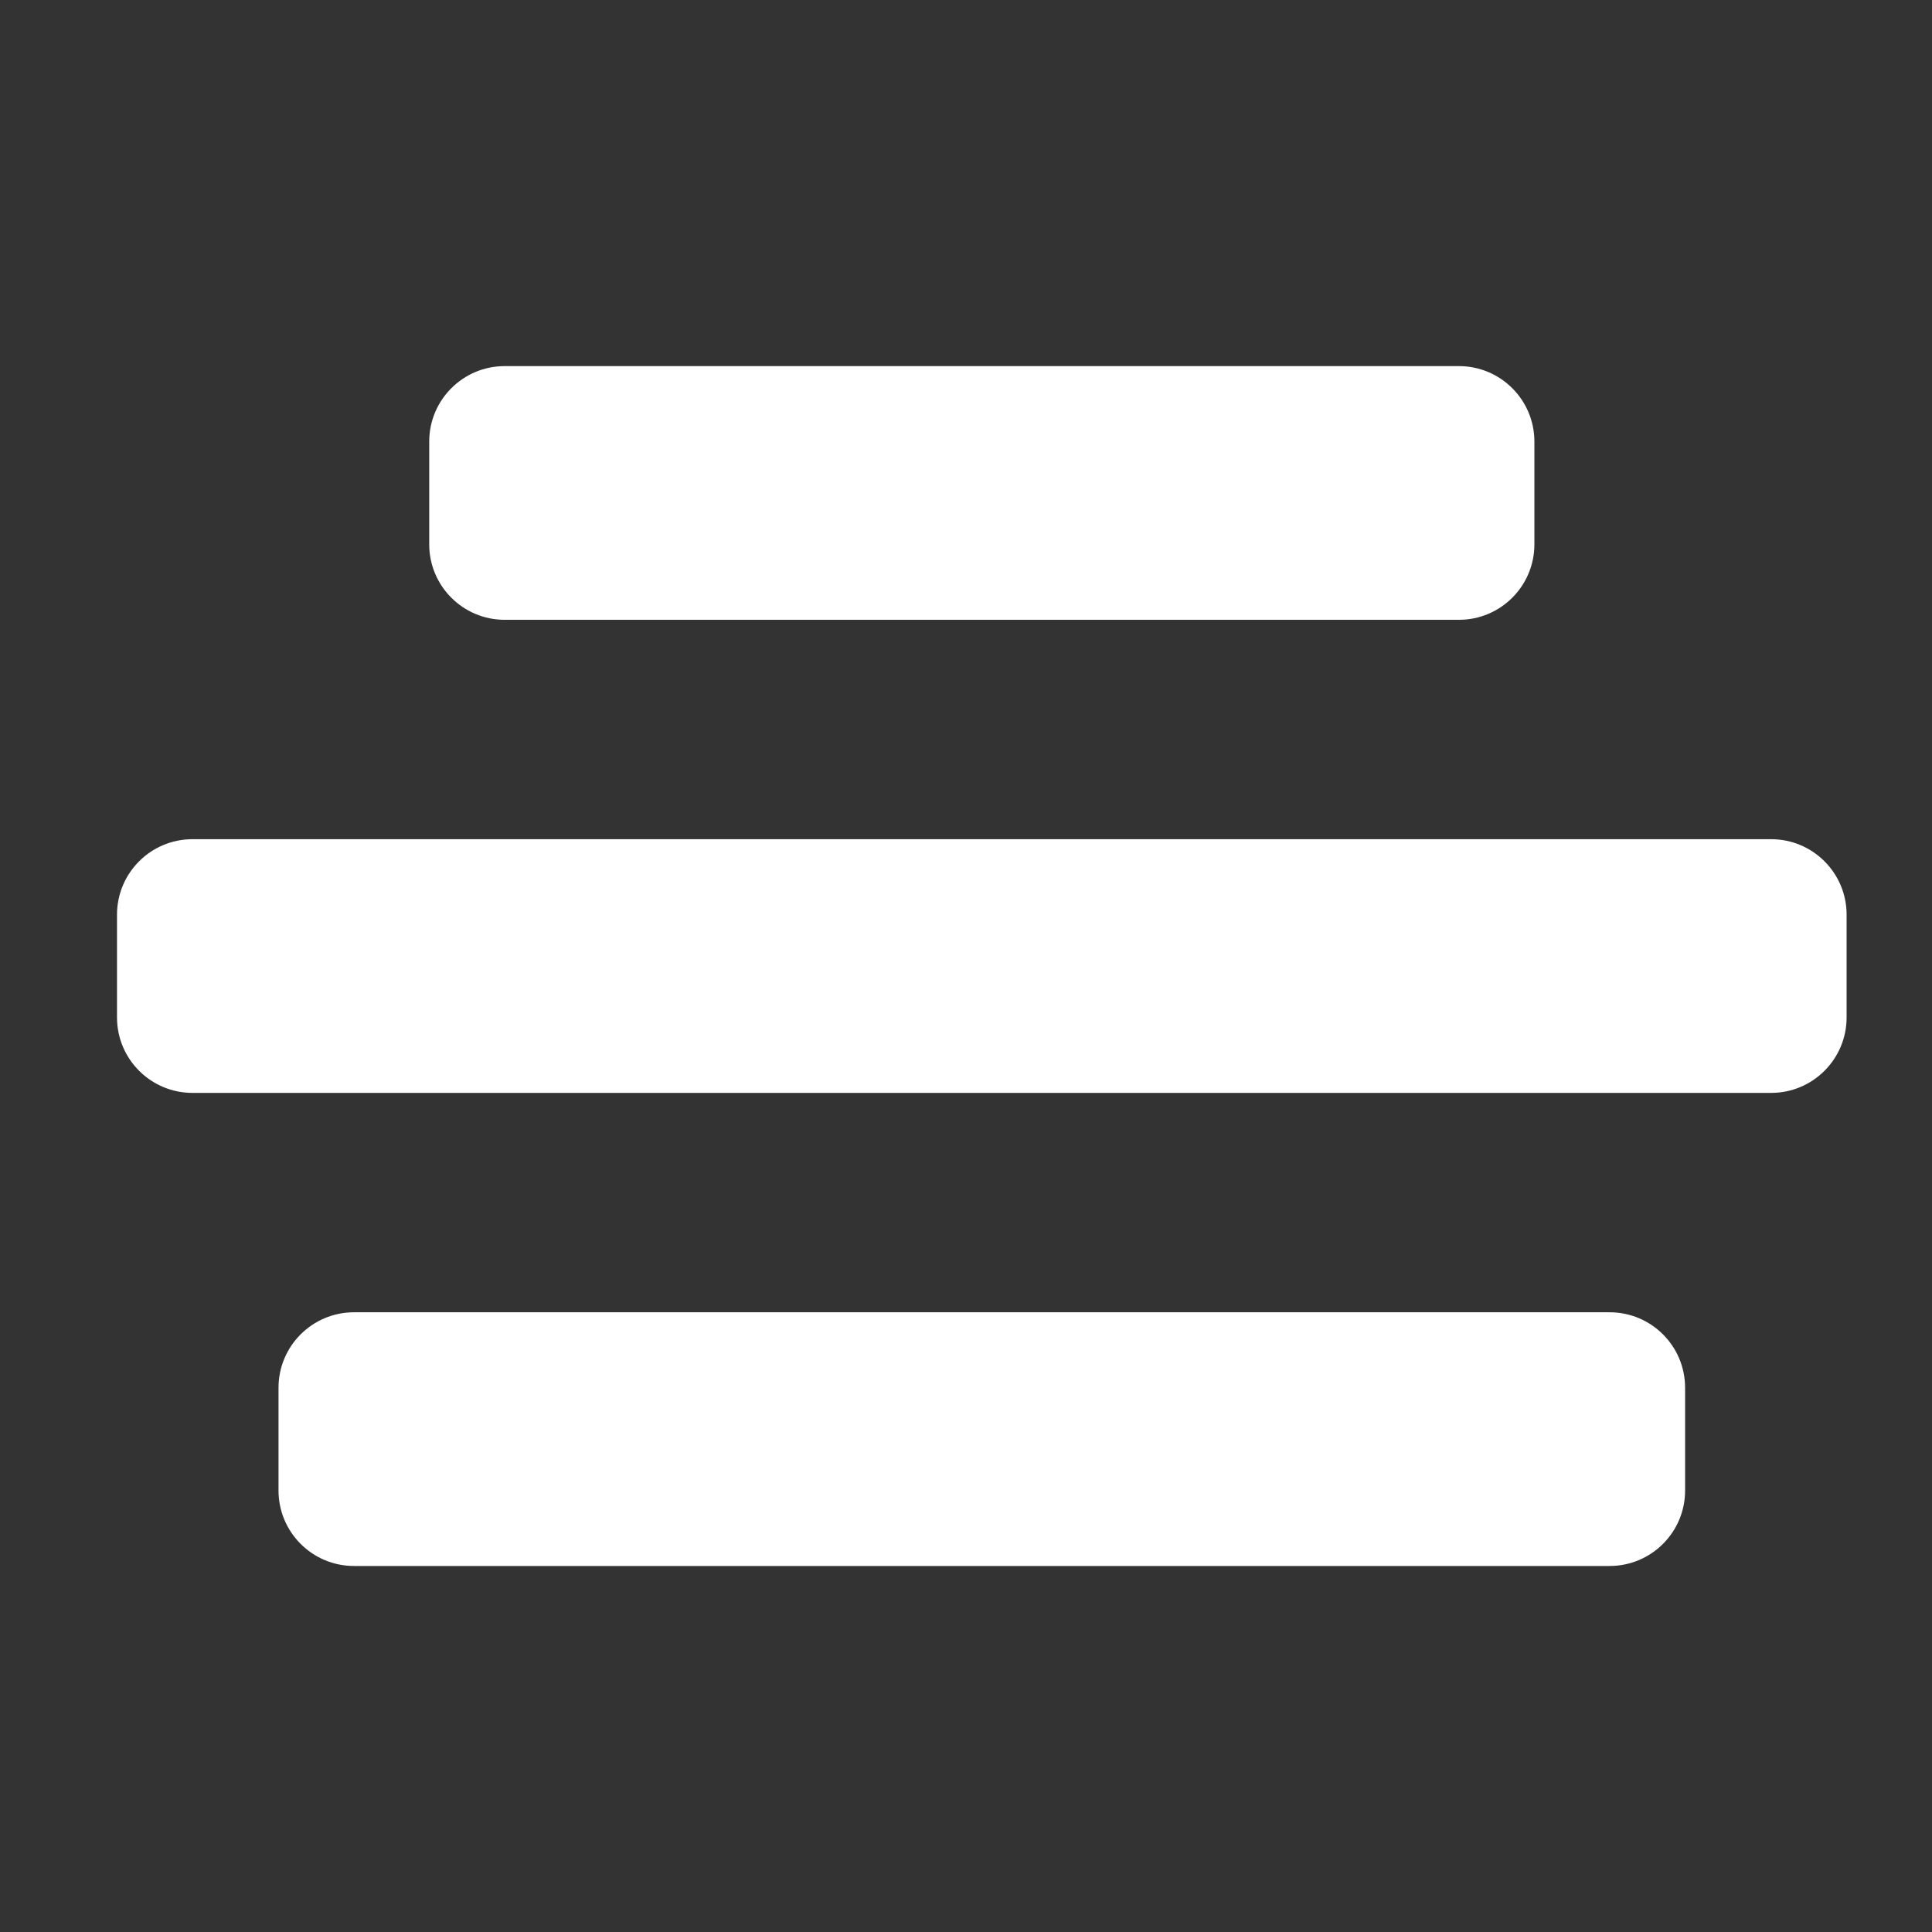 ﻿<?xml version="1.0" encoding="utf-8"?>
<!DOCTYPE svg PUBLIC "-//W3C//DTD SVG 1.1//EN" "http://www.w3.org/Graphics/SVG/1.1/DTD/svg11.dtd">
<svg xmlns="http://www.w3.org/2000/svg" xmlns:xlink="http://www.w3.org/1999/xlink" version="1.1" baseProfile="full" width="256" height="256" viewBox="0 0 256.00 256.00" enable-background="new 0 0 256.00 256.00" xml:space="preserve">
	<rect x="0" y="0" width="256.00" height="256.00" fill="#333333" stroke="none"/>
	<path fill="#ffffff" fill-opacity="1" stroke-width="0.2" stroke-linejoin="round" d="M 66.874,48.512L 193.315,48.512C 198.838,48.512 203.315,52.989 203.315,58.512L 203.315,72.128C 203.315,77.651 198.838,82.128 193.315,82.128L 66.874,82.128C 61.351,82.128 56.874,77.651 56.874,72.128L 56.874,58.512C 56.874,52.989 61.351,48.512 66.874,48.512 Z "/>
	<path fill="#ffffff" fill-opacity="1" stroke-width="0.2" stroke-linejoin="round" d="M 25.504,111.198L 234.685,111.198C 240.208,111.198 244.685,115.675 244.685,121.198L 244.685,134.814C 244.685,140.337 240.208,144.814 234.685,144.814L 25.504,144.814C 19.981,144.814 15.504,140.337 15.504,134.814L 15.504,121.198C 15.504,115.675 19.981,111.198 25.504,111.198 Z "/>
	<path fill="#ffffff" fill-opacity="1" stroke-width="0.2" stroke-linejoin="round" d="M 46.905,173.884L 213.284,173.884C 218.807,173.884 223.284,178.361 223.284,183.884L 223.284,197.5C 223.284,203.023 218.807,207.5 213.284,207.5L 46.905,207.5C 41.382,207.5 36.905,203.023 36.905,197.5L 36.905,183.884C 36.905,178.361 41.382,173.884 46.905,173.884 Z "/>
</svg>
